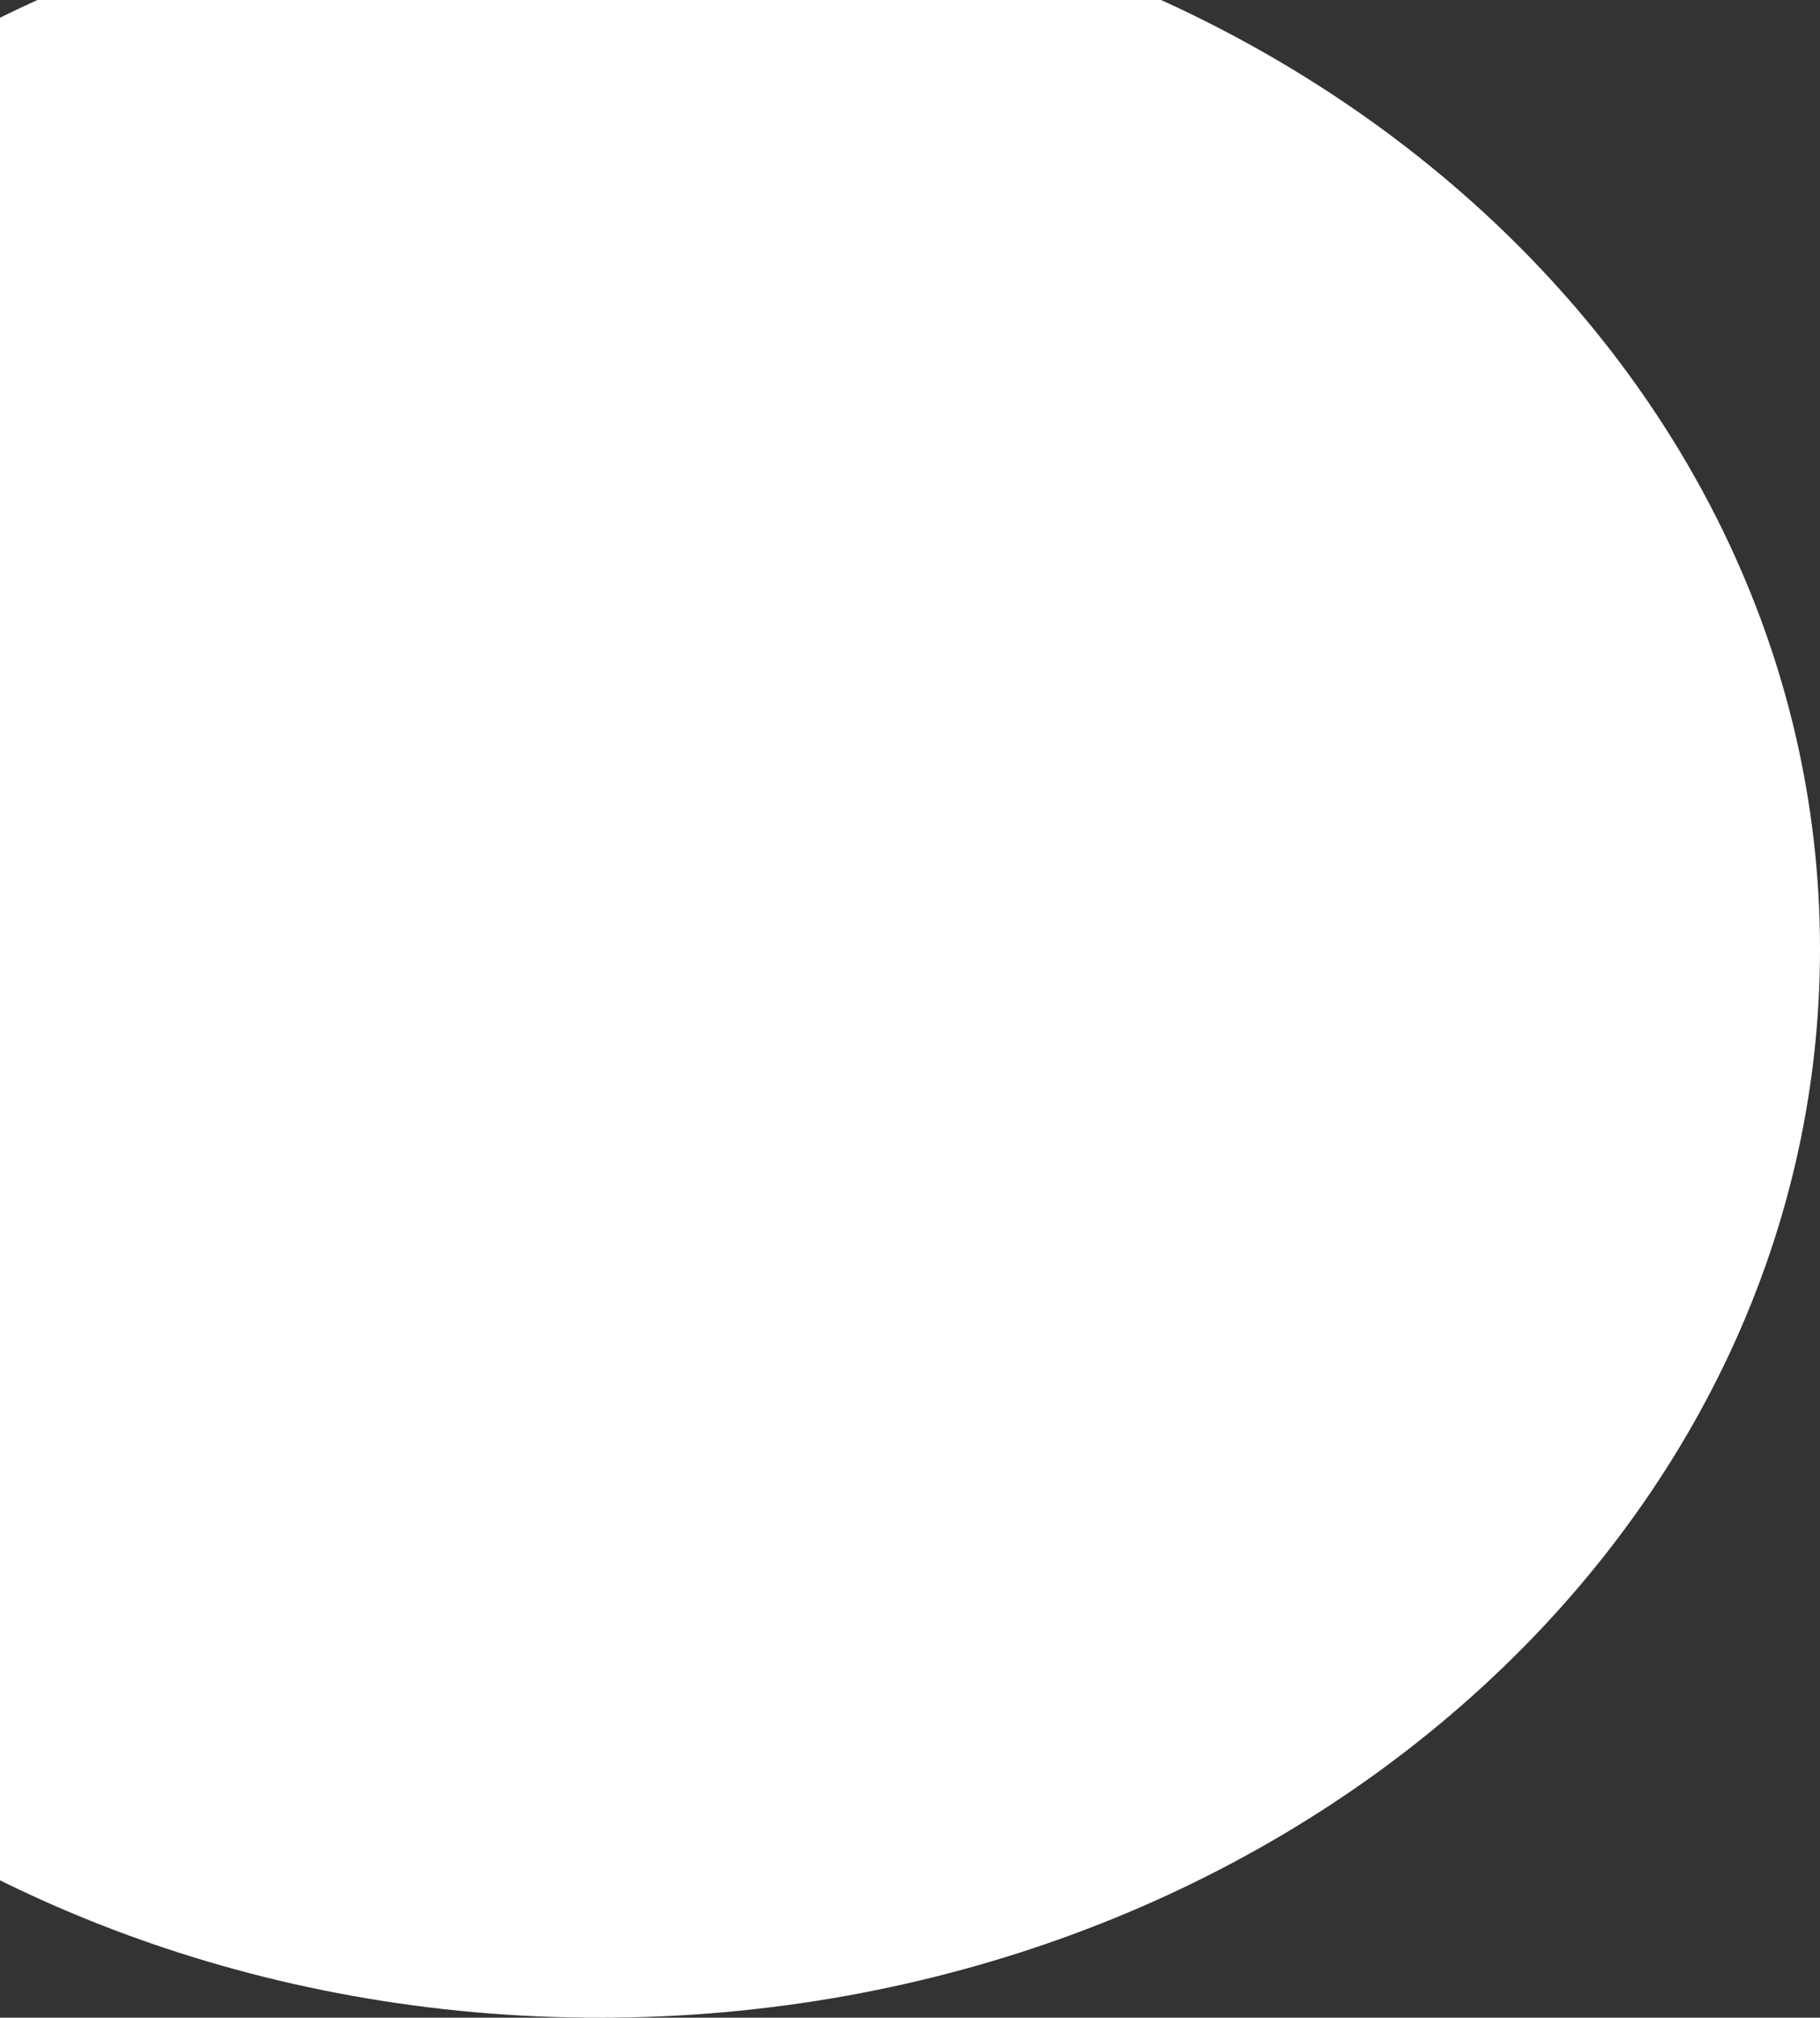 <svg width="776" height="860" viewBox="0 0 776 860" fill="none" xmlns="http://www.w3.org/2000/svg">
<rect x="0" y="0" width="776" height="860" fill="#333333" stroke="none"/>
<path d="M776 404.5C776 656.066 542.964 860 255.5 860C-31.964 860 -265 656.066 -265 404.5C-265 152.934 -31.964 -51 255.5 -51C542.964 -51 776 152.934 776 404.5Z" fill="white"/>
</svg>
